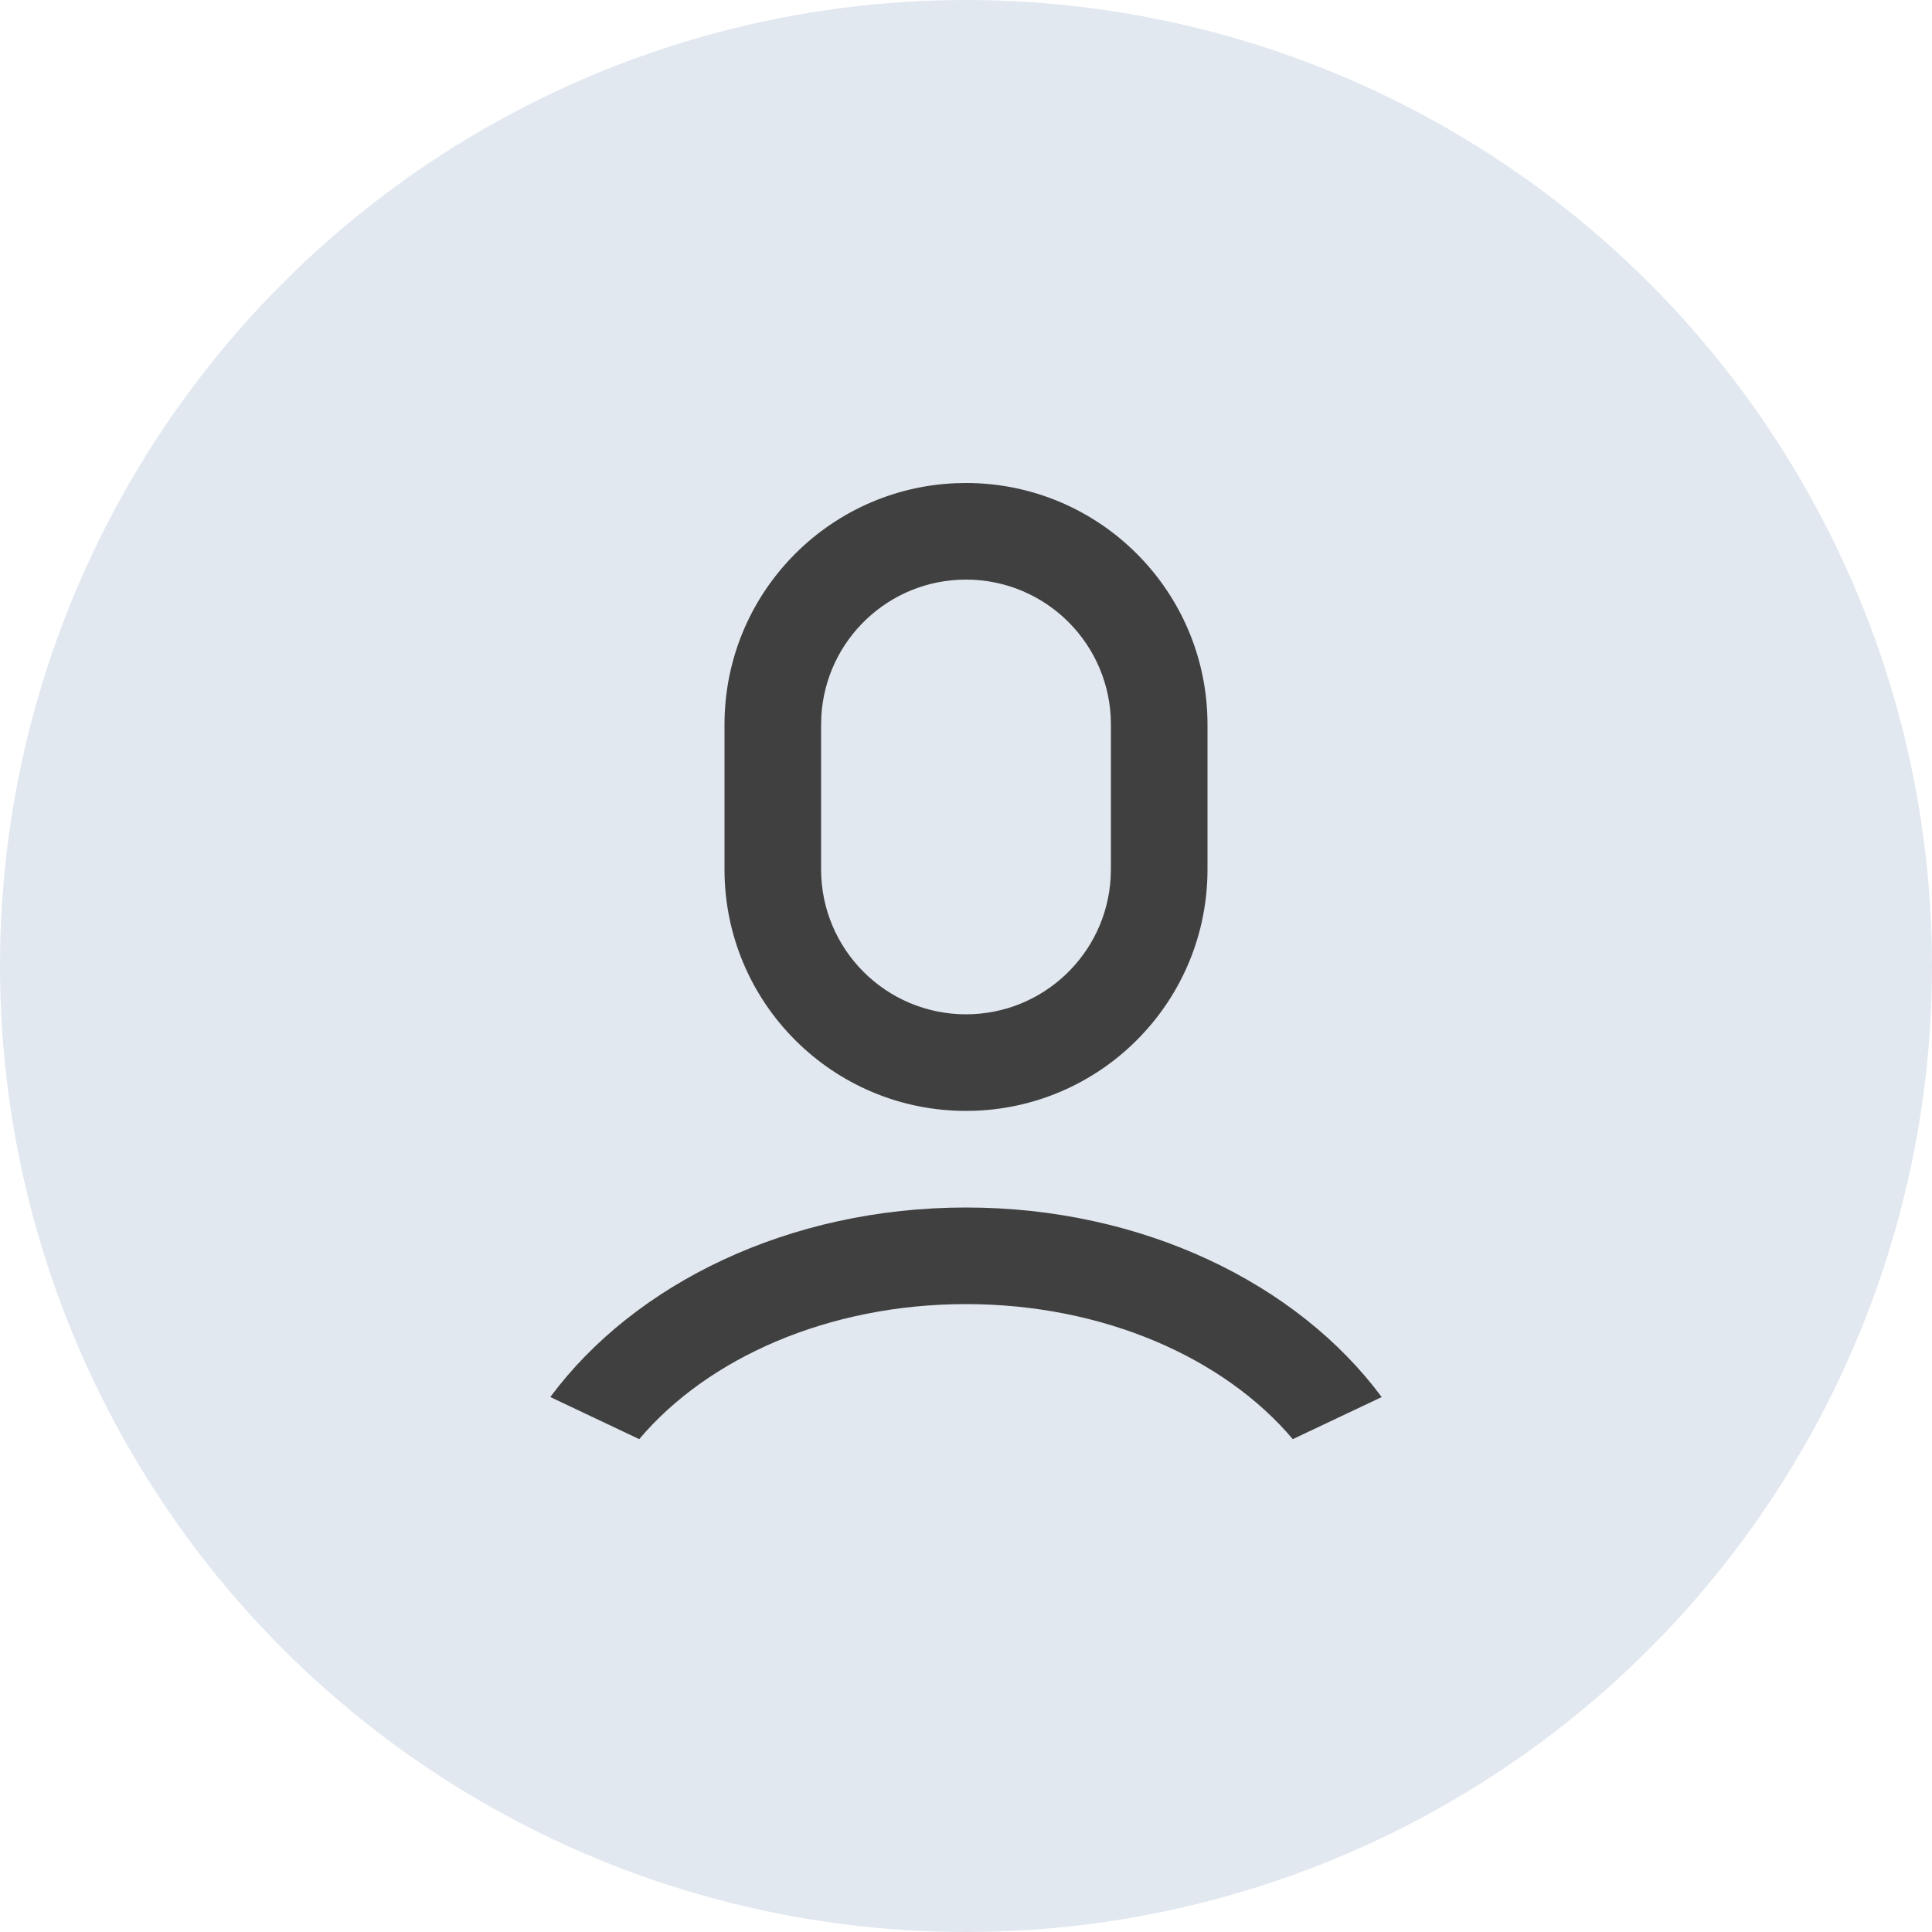 <svg width="60" height="60" viewBox="0 0 60 60" fill="none" xmlns="http://www.w3.org/2000/svg">
<circle cx="30" cy="30" r="30" fill="#E2E8F0"/>
<path d="M30 37.5C35.493 37.5 40.297 39.863 42.91 43.387L40.148 44.694C38.021 42.173 34.271 40.5 30 40.5C25.729 40.5 21.979 42.173 19.852 44.694L17.09 43.386C19.704 39.862 24.507 37.5 30 37.5ZM30 15C34.142 15 37.5 18.358 37.5 22.5V27C37.5 31.033 34.316 34.323 30.325 34.493L30 34.5C25.858 34.5 22.5 31.142 22.5 27V22.5C22.5 18.467 25.683 15.177 29.674 15.007L30 15ZM30 18C27.603 18 25.644 19.873 25.508 22.236L25.5 22.5V27C25.5 29.485 27.515 31.5 30 31.5C32.396 31.5 34.355 29.627 34.492 27.265L34.5 27V22.5C34.5 20.015 32.485 18 30 18Z" fill="#404040"/>
</svg>
